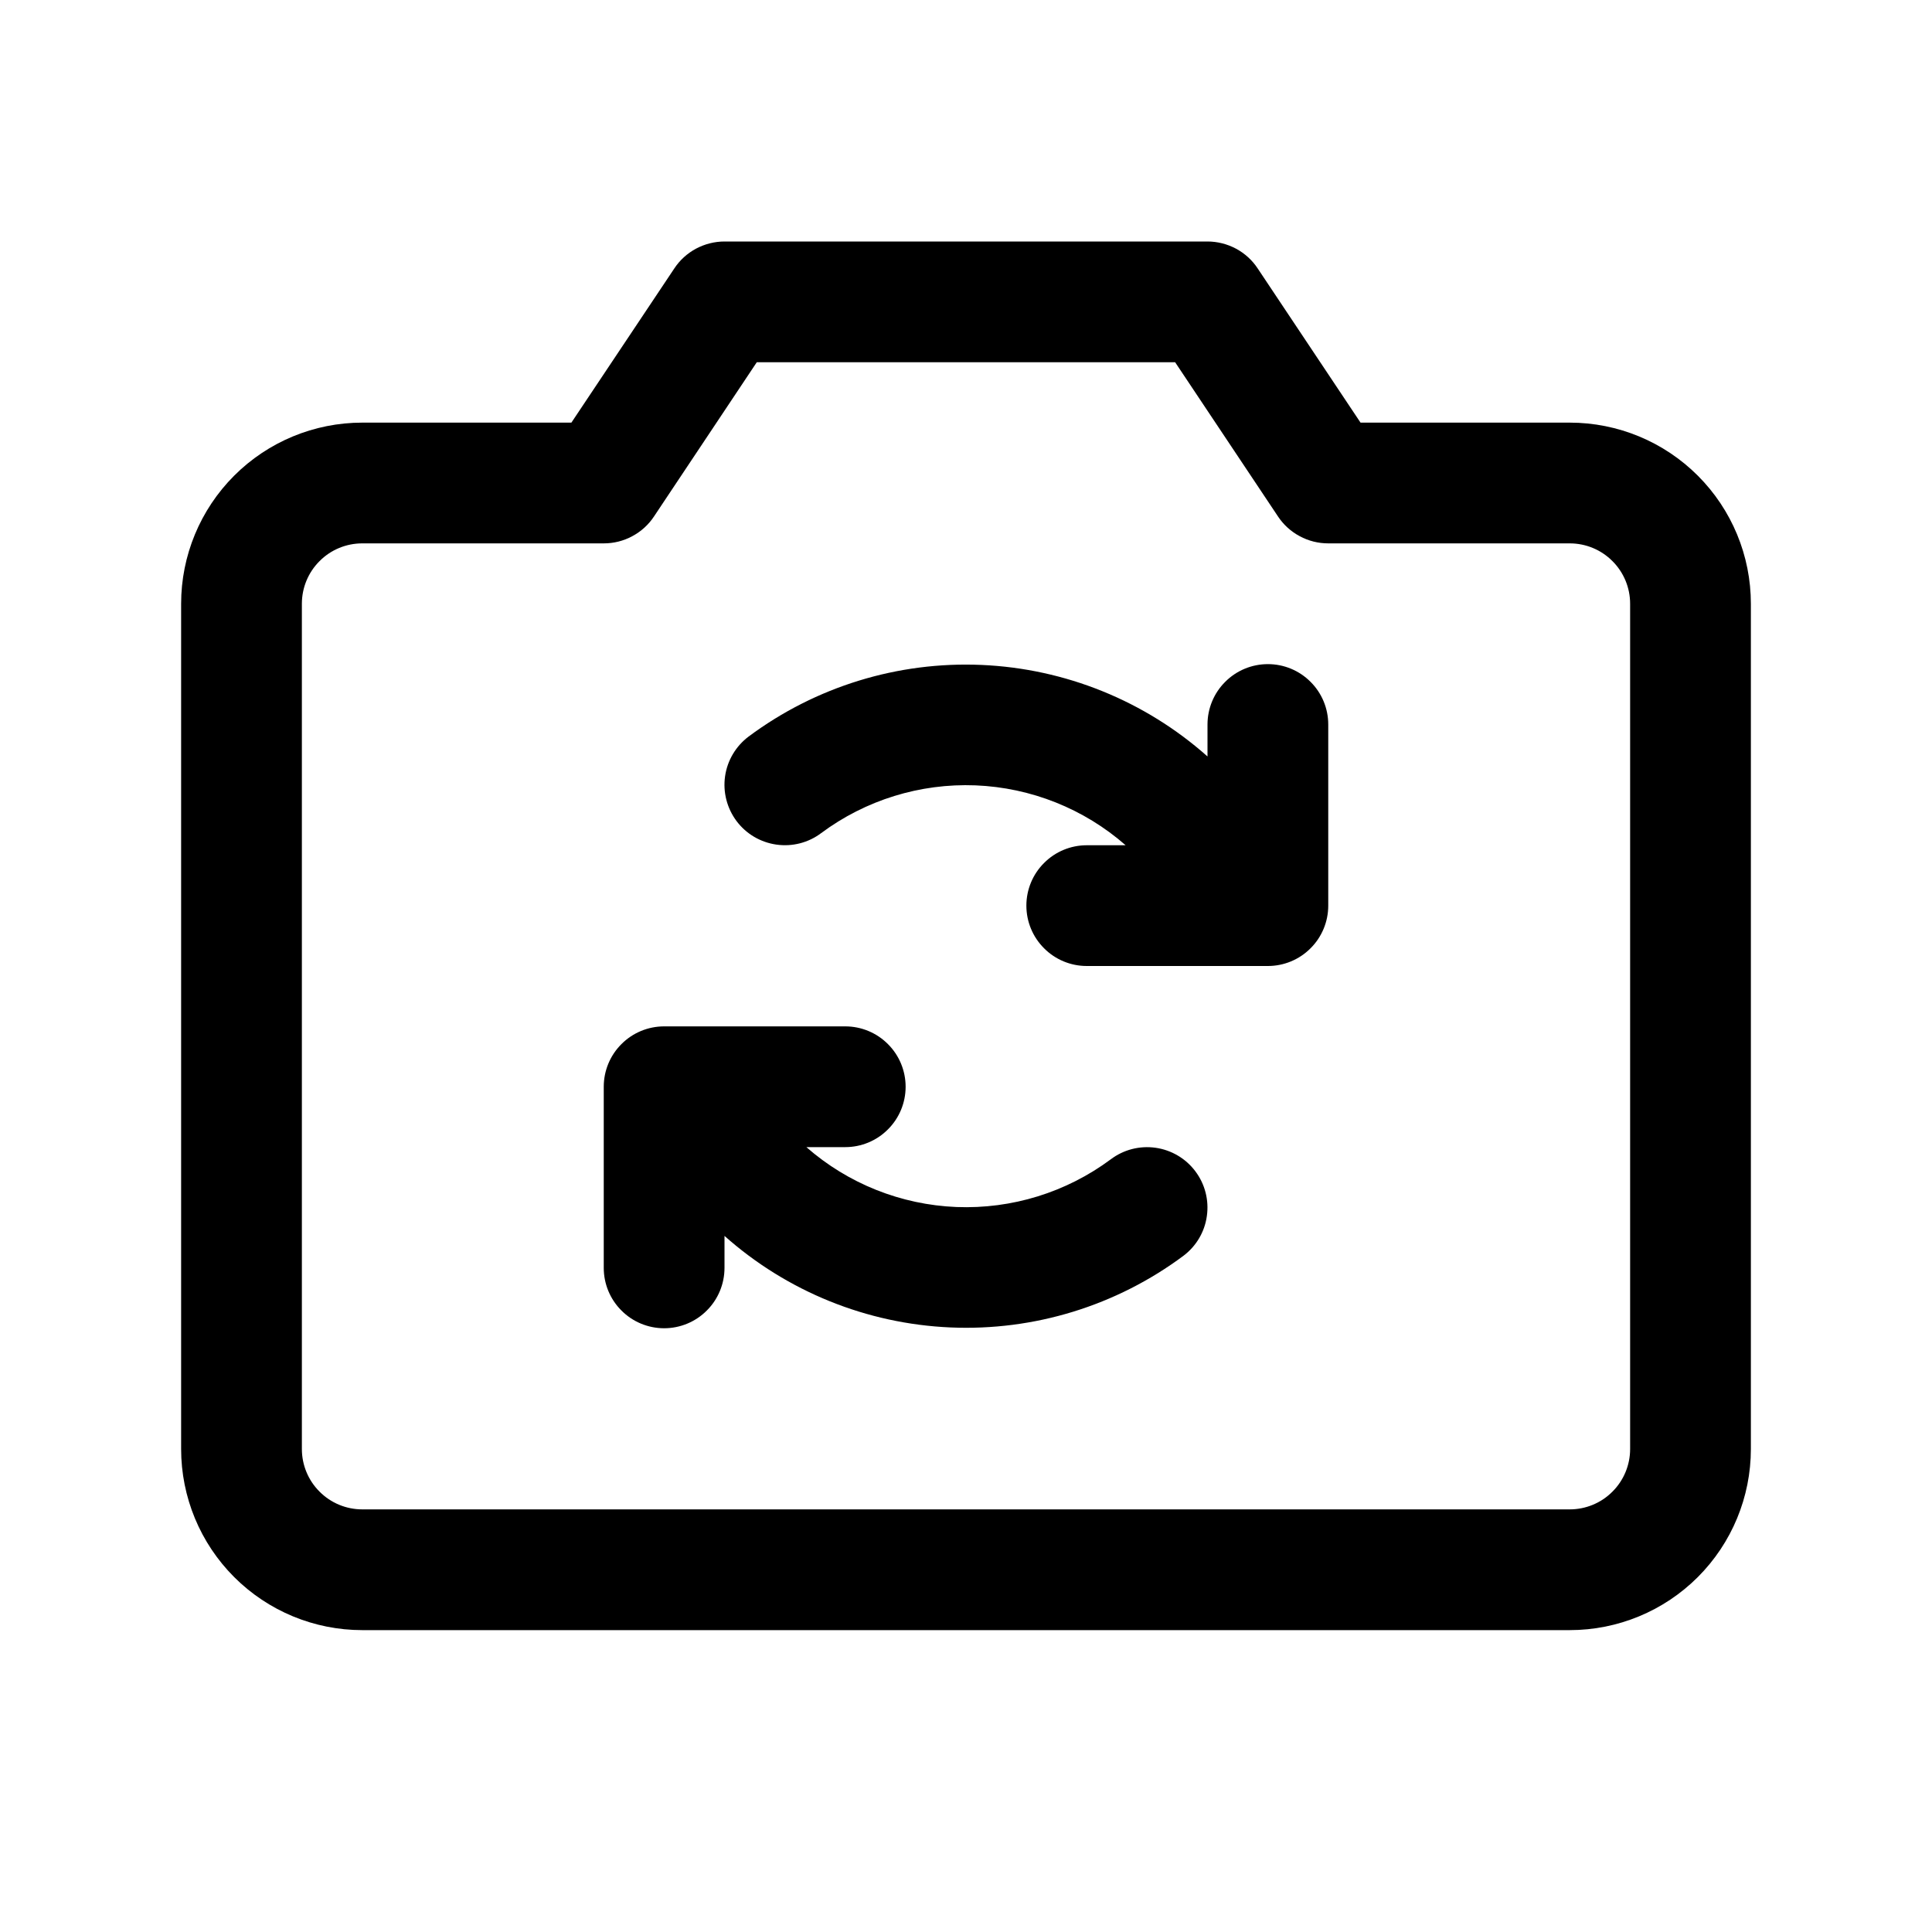 <svg width="24" height="24" viewBox="0 0 24 24" fill="none" xmlns="http://www.w3.org/2000/svg">
<path d="M19.5 5.25H16.901L15.623 3.334C15.555 3.231 15.462 3.147 15.354 3.089C15.245 3.031 15.123 3 15 3H9C8.877 3 8.755 3.031 8.646 3.089C8.538 3.147 8.445 3.231 8.377 3.334L7.098 5.25H4.5C3.903 5.25 3.331 5.487 2.909 5.909C2.487 6.331 2.25 6.903 2.25 7.5V18C2.25 18.597 2.487 19.169 2.909 19.591C3.331 20.013 3.903 20.25 4.5 20.25H19.5C20.097 20.25 20.669 20.013 21.091 19.591C21.513 19.169 21.75 18.597 21.75 18V7.5C21.75 6.903 21.513 6.331 21.091 5.909C20.669 5.487 20.097 5.25 19.5 5.25ZM20.25 18C20.25 18.199 20.171 18.39 20.03 18.53C19.89 18.671 19.699 18.75 19.5 18.75H4.5C4.301 18.75 4.11 18.671 3.97 18.53C3.829 18.39 3.75 18.199 3.75 18V7.5C3.75 7.301 3.829 7.11 3.97 6.97C4.11 6.829 4.301 6.75 4.5 6.75H7.5C7.624 6.75 7.745 6.72 7.854 6.661C7.963 6.603 8.056 6.519 8.124 6.416L9.401 4.5H14.598L15.876 6.416C15.944 6.519 16.037 6.603 16.146 6.661C16.255 6.72 16.377 6.75 16.5 6.75H19.5C19.699 6.75 19.89 6.829 20.03 6.97C20.171 7.11 20.25 7.301 20.25 7.5V18ZM16.5 9V11.25C16.5 11.449 16.421 11.64 16.28 11.78C16.14 11.921 15.949 12 15.75 12H13.5C13.301 12 13.11 11.921 12.97 11.78C12.829 11.64 12.75 11.449 12.75 11.25C12.75 11.051 12.829 10.86 12.97 10.72C13.11 10.579 13.301 10.5 13.5 10.5H13.983C13.465 10.046 12.807 9.784 12.119 9.756C11.43 9.729 10.754 9.938 10.201 10.349C10.042 10.469 9.842 10.52 9.645 10.492C9.448 10.464 9.27 10.36 9.15 10.2C9.031 10.041 8.979 9.841 9.007 9.644C9.035 9.447 9.14 9.27 9.299 9.15C10.133 8.529 11.155 8.215 12.193 8.26C13.232 8.305 14.223 8.706 15 9.397V9C15 8.801 15.079 8.61 15.22 8.47C15.36 8.329 15.551 8.25 15.75 8.25C15.949 8.25 16.14 8.329 16.28 8.47C16.421 8.61 16.5 8.801 16.5 9ZM14.849 14.55C14.969 14.709 15.02 14.909 14.992 15.106C14.965 15.303 14.86 15.48 14.701 15.6C13.867 16.221 12.845 16.535 11.807 16.49C10.768 16.445 9.777 16.044 9 15.353V15.75C9 15.949 8.921 16.14 8.78 16.28C8.64 16.421 8.449 16.5 8.25 16.5C8.051 16.5 7.86 16.421 7.72 16.28C7.579 16.14 7.5 15.949 7.5 15.75V13.5C7.5 13.301 7.579 13.11 7.72 12.97C7.86 12.829 8.051 12.75 8.25 12.75H10.5C10.699 12.75 10.89 12.829 11.03 12.97C11.171 13.11 11.25 13.301 11.25 13.5C11.25 13.699 11.171 13.89 11.03 14.03C10.89 14.171 10.699 14.25 10.5 14.25H10.017C10.535 14.704 11.193 14.966 11.881 14.994C12.57 15.021 13.246 14.812 13.799 14.401C13.958 14.281 14.158 14.23 14.355 14.258C14.552 14.286 14.73 14.391 14.849 14.55Z" fill="black"/>
</svg>
